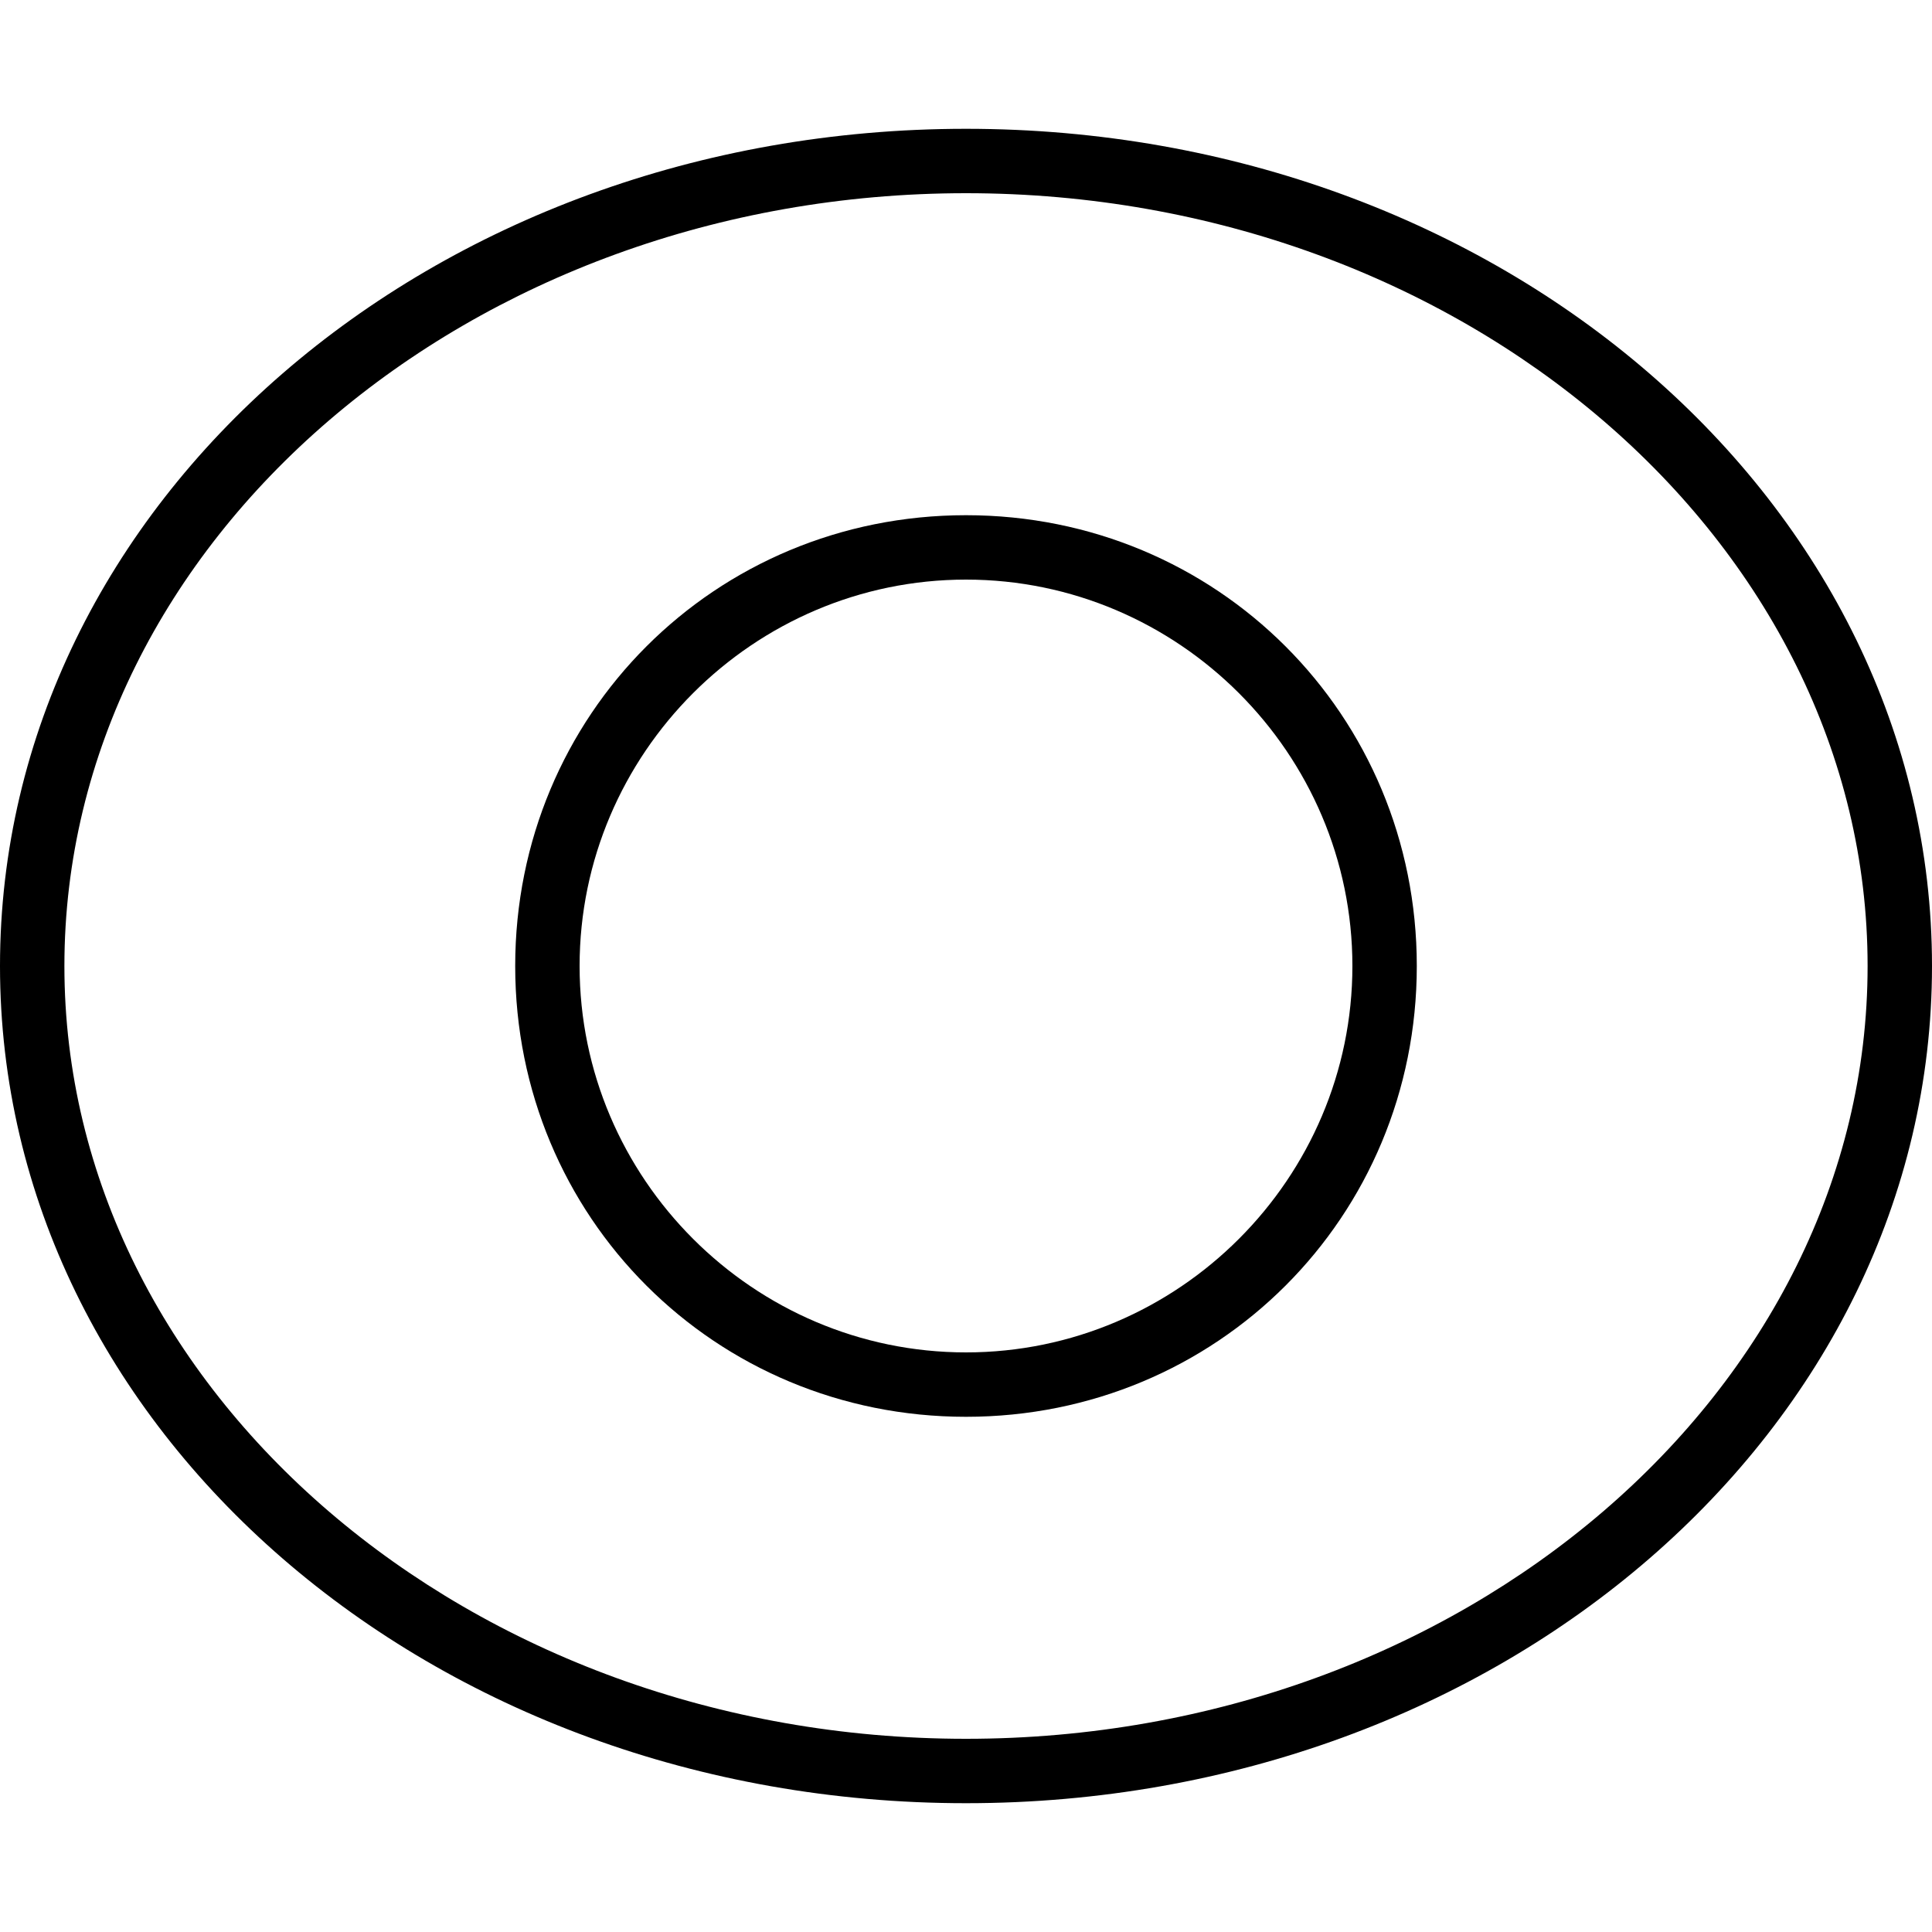 <?xml version="1.0" encoding="utf-8"?>
<!-- Generator: Adobe Illustrator 19.0.0, SVG Export Plug-In . SVG Version: 6.00 Build 0)  -->
<svg version="1.1" id="Layer_1" xmlns="http://www.w3.org/2000/svg" xmlns:xlink="http://www.w3.org/1999/xlink" x="0px" y="0px"
	 viewBox="0 0 30 30" style="enable-background:new 0 0 30 30;" xml:space="preserve">
<g>
	<g>
		<path d="M15,22c-3.9,0-7-3.1-7-7s3.1-7,7-7s7,3.1,7,7S18.9,22,15,22z M15,9c-3.3,0-6,2.7-6,6s2.7,6,6,6s6-2.7,6-6S18.3,9,15,9z"/>
	</g>
	<g>
		<path d="M15,28C6.7,28,0,22.2,0,15S6.7,2,15,2s15,5.8,15,13S23.3,28,15,28z M15,3C7.3,3,1,8.4,1,15s6.3,12,14,12s14-5.4,14-12
			S22.7,3,15,3z"/>
	</g>
</g>
</svg>

